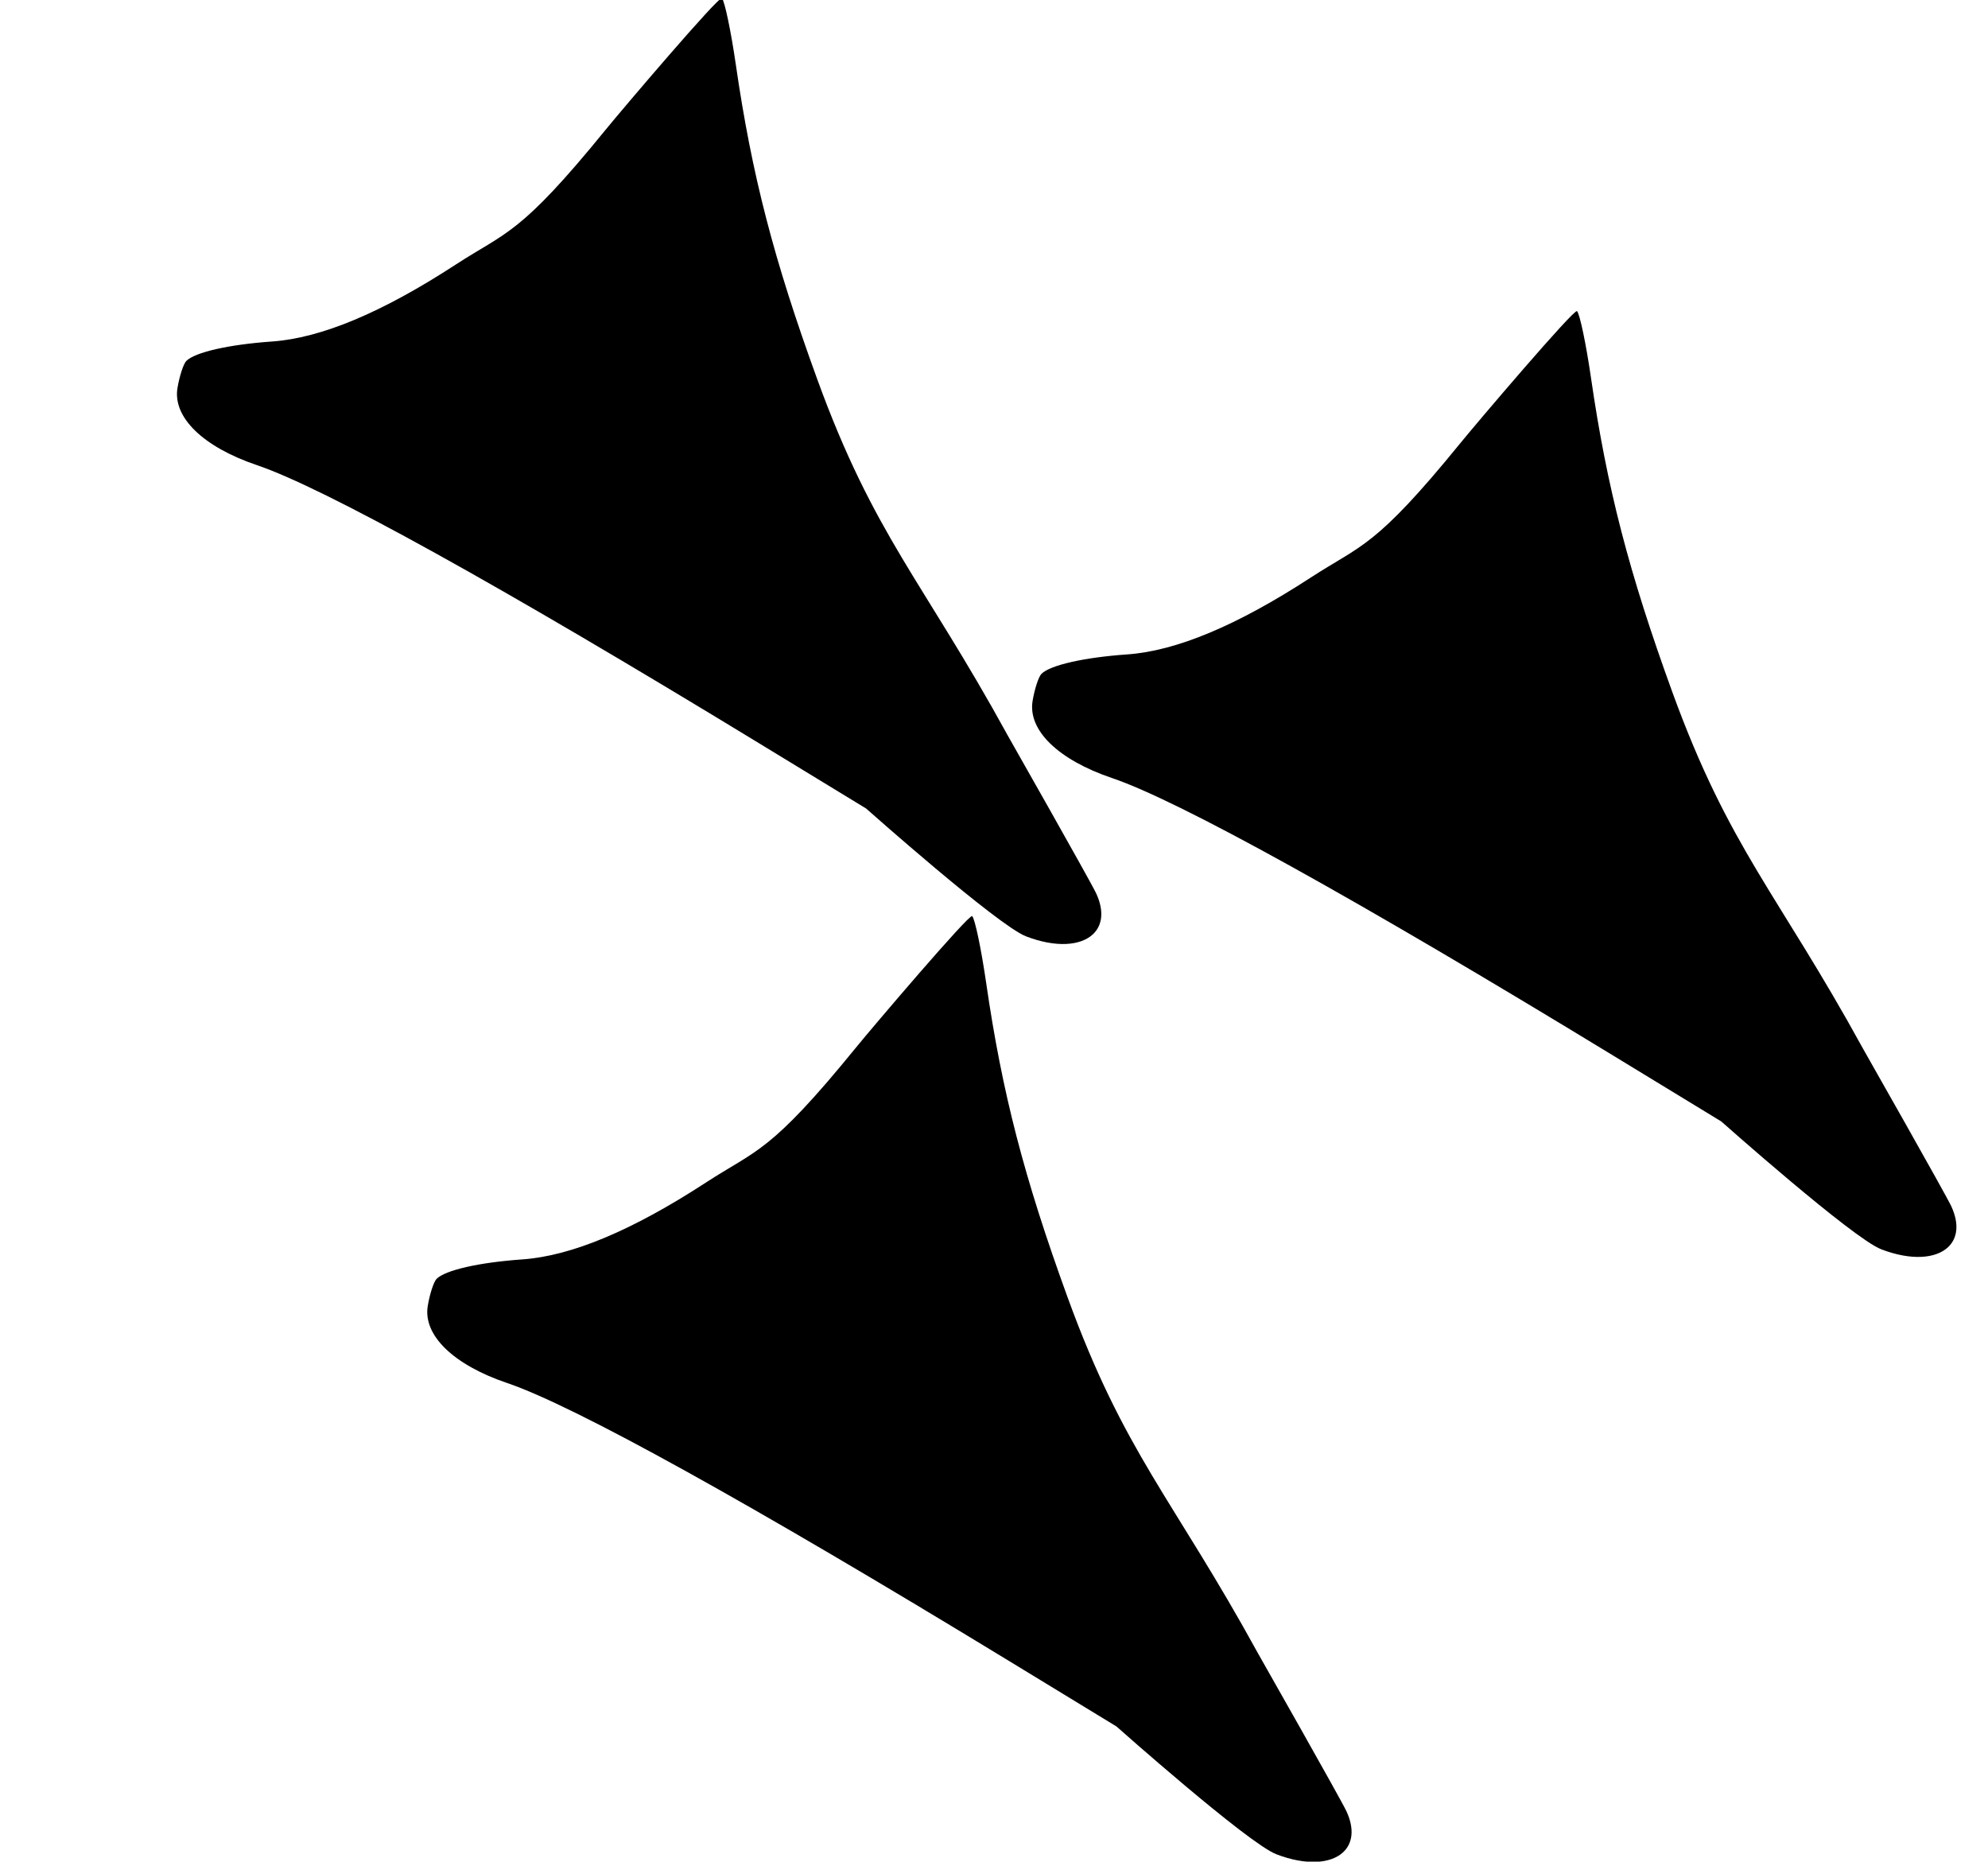 <?xml version="1.0" standalone="no"?>
<!DOCTYPE svg PUBLIC "-//W3C//DTD SVG 1.1//EN" "http://www.w3.org/Graphics/SVG/1.1/DTD/svg11.dtd" >
<svg xmlns="http://www.w3.org/2000/svg" xmlns:xlink="http://www.w3.org/1999/xlink" version="1.1" viewBox="0 0 674 631">
   <path fill="currentColor"
d="M293.648 274.05l-36.305 -22.124c-88.026 -53.641 -147.49 -86.567 -170.254 -94.272c-18.239 -6.174 -28.57 -16.21 -26.917 -26.148c0.672 -4.033 2.032 -8.195 2.994 -9.157c2.969 -2.97 14.421 -5.568 29.068 -6.598
c16.654 -1.171 37.247 -9.786 62.177 -26.011c17.312 -11.268 21.725 -9.889 50.915 -45.762c5.626 -6.915 38.485 -45.523 39.424 -44.585c0.935 0.935 3.07 11.136 4.744 22.668c5.409 37.252 12.852 65.987 27.58 106.484
c19.264 52.964 35.731 68.168 64.57 120.72c0 0 28.21 49.671 30.007 53.57c2.78 6.034 2.06 10.863 -1.109 13.839c-4.147 3.896 -12.486 4.618 -22.649 0.717c-9.637 -3.699 -54.245 -43.341 -54.245 -43.341zM583.562 380.115
l-36.305 -22.124c-88.026 -53.641 -147.49 -86.567 -170.255 -94.272c-18.238 -6.174 -28.569 -16.211 -26.916 -26.149c0.671 -4.032 2.031 -8.194 2.993 -9.156c2.97 -2.97 14.422 -5.569 29.069 -6.598
c16.654 -1.171 37.247 -9.786 62.177 -26.011c17.312 -11.268 21.725 -9.889 50.915 -45.762c5.626 -6.915 38.485 -45.523 39.424 -44.586c0.935 0.936 3.07 11.136 4.744 22.669c5.409 37.252 12.852 65.986 27.58 106.484
c19.264 52.964 35.731 68.167 64.57 120.72c0 0 28.21 49.671 30.007 53.569c2.78 6.035 2.059 10.863 -1.109 13.84c-4.147 3.896 -12.486 4.617 -22.65 0.716c-9.636 -3.699 -54.244 -43.341 -54.244 -43.341zM378.502 585.177
l-36.305 -22.124c-88.026 -53.641 -147.491 -86.567 -170.255 -94.272c-18.238 -6.173 -28.569 -16.21 -26.916 -26.148c0.671 -4.032 2.031 -8.195 2.993 -9.157c2.97 -2.969 14.421 -5.568 29.068 -6.597
c16.654 -1.172 37.248 -9.786 62.178 -26.012c17.312 -11.267 21.724 -9.888 50.914 -45.762c5.627 -6.915 38.485 -45.523 39.424 -44.585c0.936 0.936 3.07 11.136 4.745 22.669c5.409 37.252 12.852 65.986 27.58 106.484
c19.263 52.964 35.731 68.167 64.569 120.72c0 0 28.211 49.671 30.007 53.569c2.781 6.035 2.06 10.863 -1.108 13.84c-4.147 3.896 -12.487 4.617 -22.65 0.716c-9.637 -3.699 -54.244 -43.341 -54.244 -43.341z" />
</svg>
